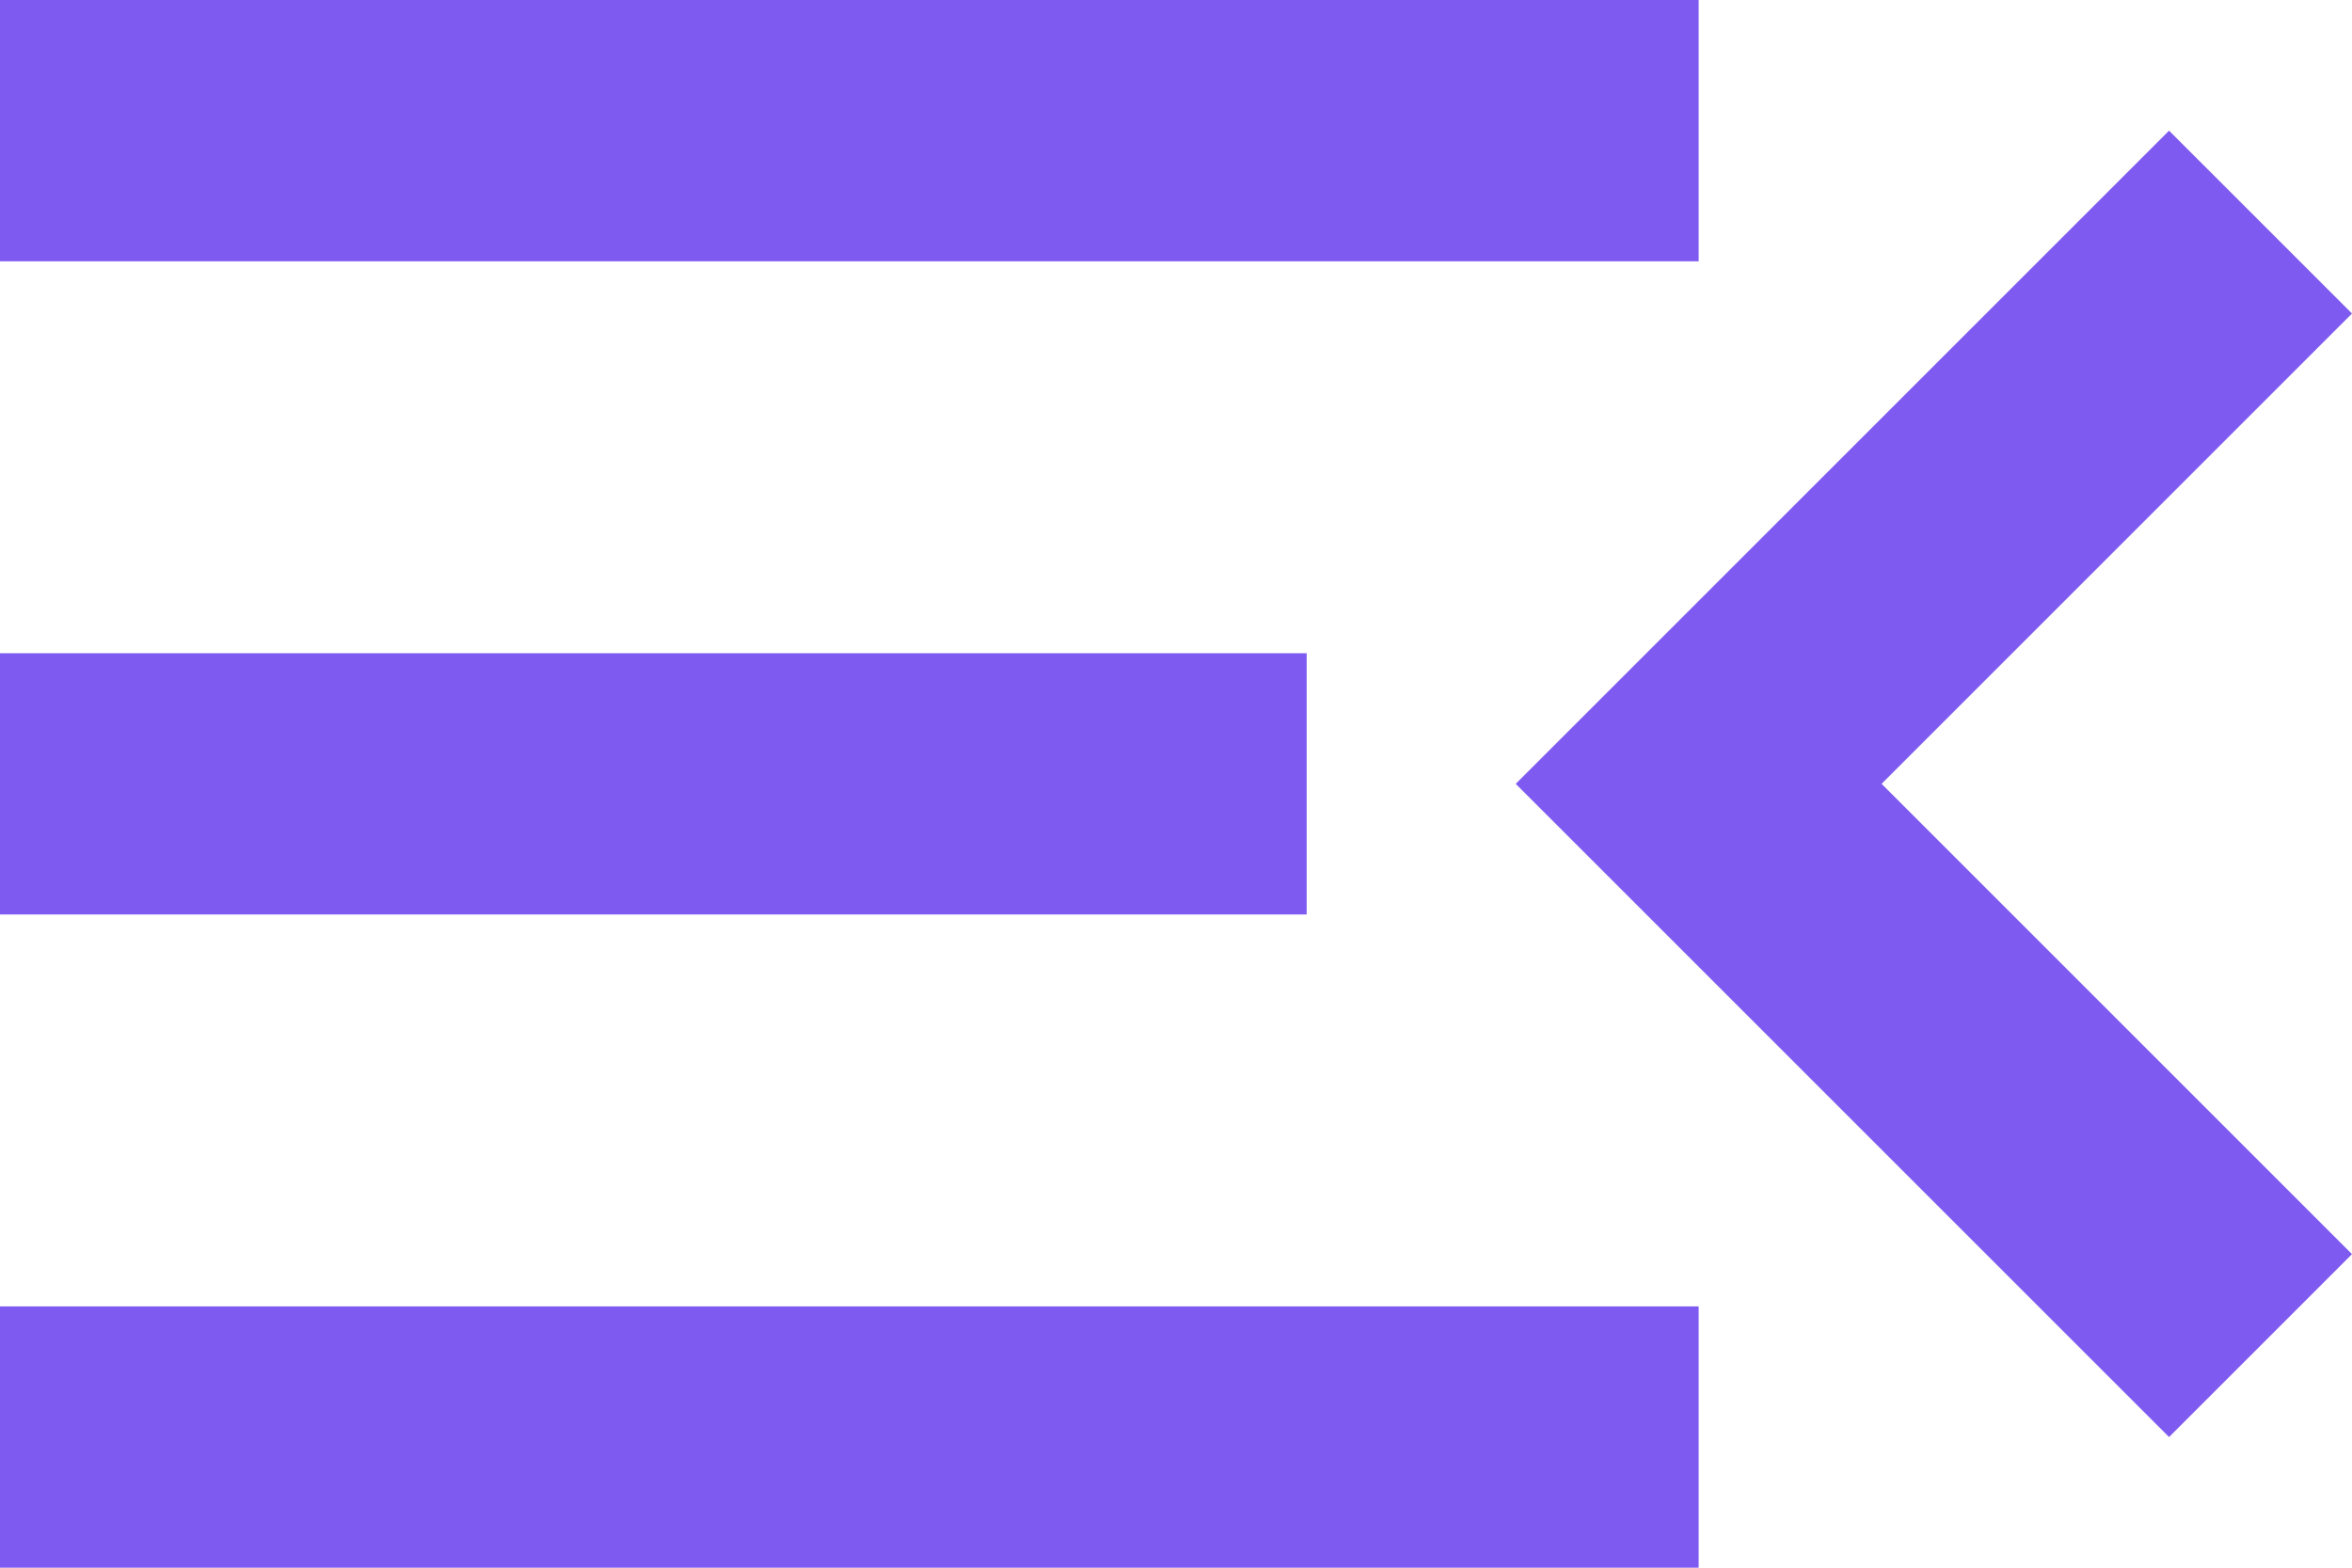 <svg width="36" height="24" viewBox="0 0 36 24" fill="none" xmlns="http://www.w3.org/2000/svg">
<path d="M0 24V20H26V24H0ZM33.2 22L23.2 12L33.2 2L36 4.8L28.8 12L36 19.2L33.2 22ZM0 14V10H20V14H0ZM0 4V0H26V4H0Z" fill="#7F5AF0"/>
</svg>

